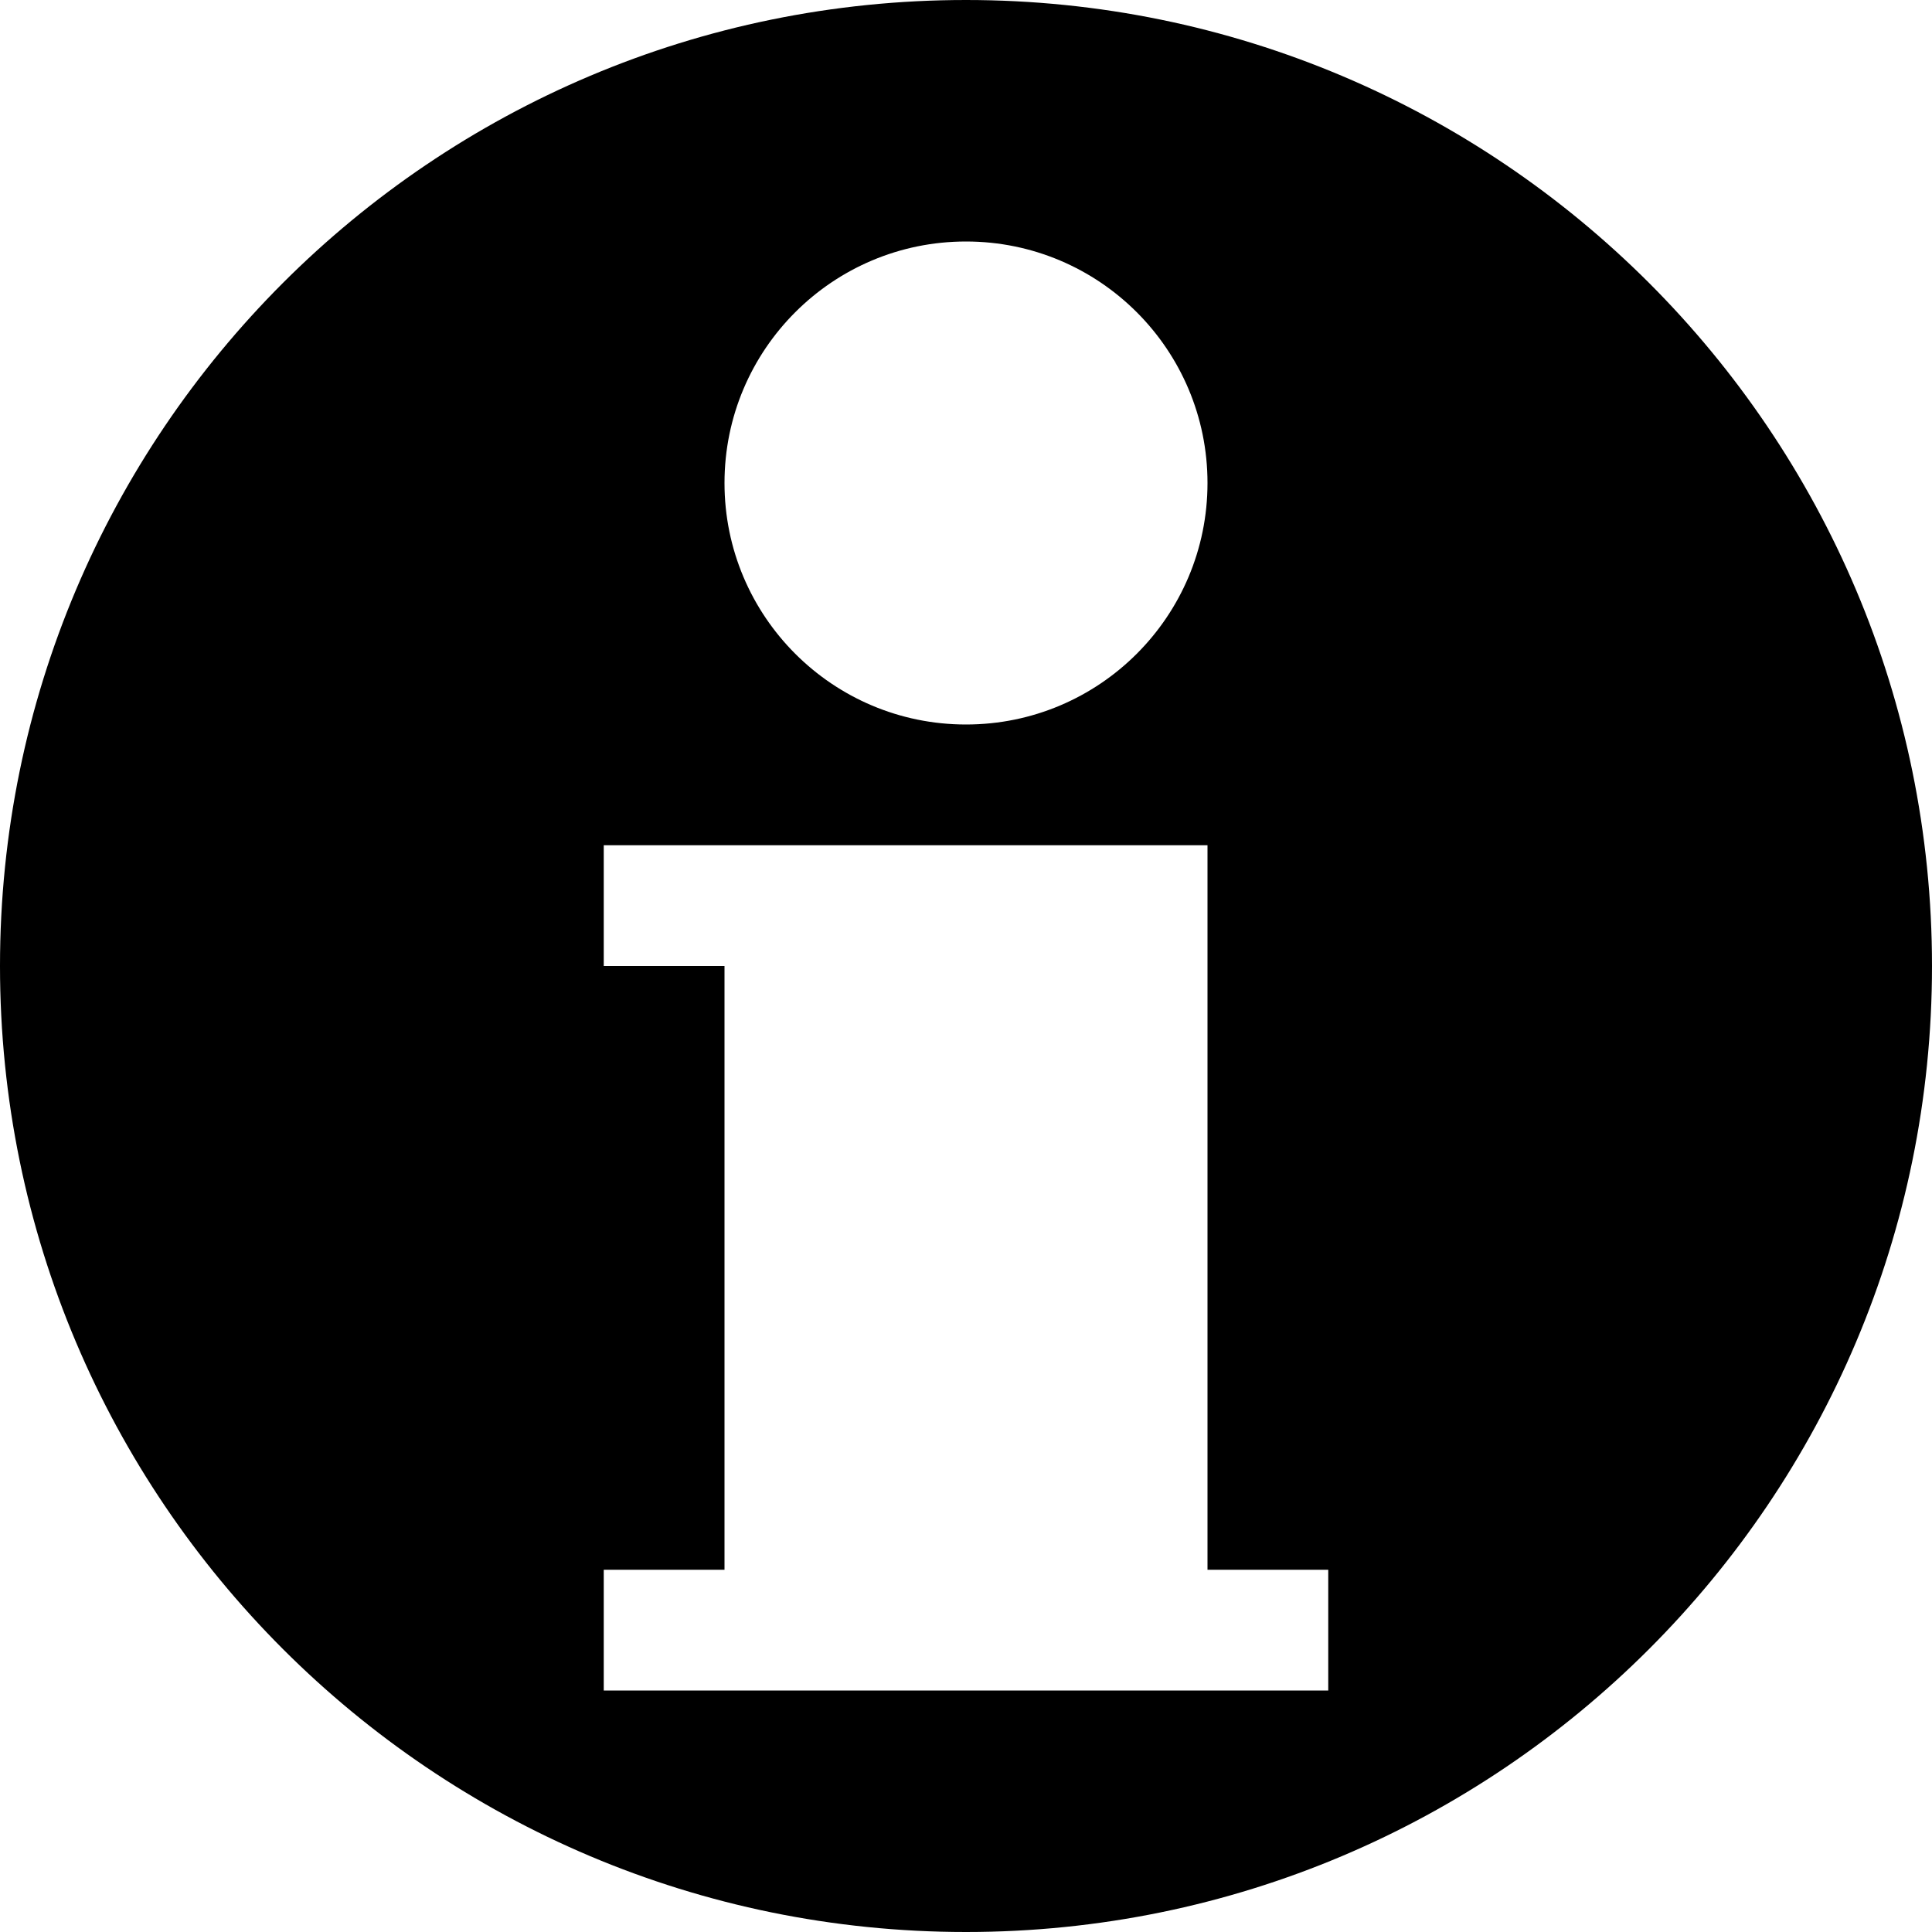 <?xml version="1.0" encoding="utf-8"?>
<!-- Generator: IcoMoon  -->
<!DOCTYPE svg PUBLIC "-//W3C//DTD SVG 1.1//EN" "http://www.w3.org/Graphics/SVG/1.1/DTD/svg11.dtd">
<svg width="512" height="512" viewBox="0 0 512 512" data-tags="info, information, notification, about" style="margin-left: 0px; margin-top: 0px; " xmlns="http://www.w3.org/2000/svg" xmlns:xlink="http://www.w3.org/1999/xlink"><path d="M 256.00,0.00C 114.615,0.00,0.00,114.615,0.00,256.00s 114.614,256.00, 256.00,256.00c 141.385,0.00, 256.00-114.615, 256.00-256.00S 397.385,0.00, 256.00,0.00z M 256.00,64.00
		c 35.347,0.00, 64.00,28.654, 64.00,64.00s-28.653,64.00-64.00,64.00s-64.00-28.654-64.00-64.00S 220.654,64.00, 256.00,64.00z M 352.00,448.00L 160.00,448.00 l0.00-32.00 l 32.00,0.00 L 192.00,256.00 l-32.00,0.00 l0.00-32.00 l 160.00,0.00 l0.00,192.00 l 32.00,0.00 L 352.00,448.00 z
		"></path></svg>